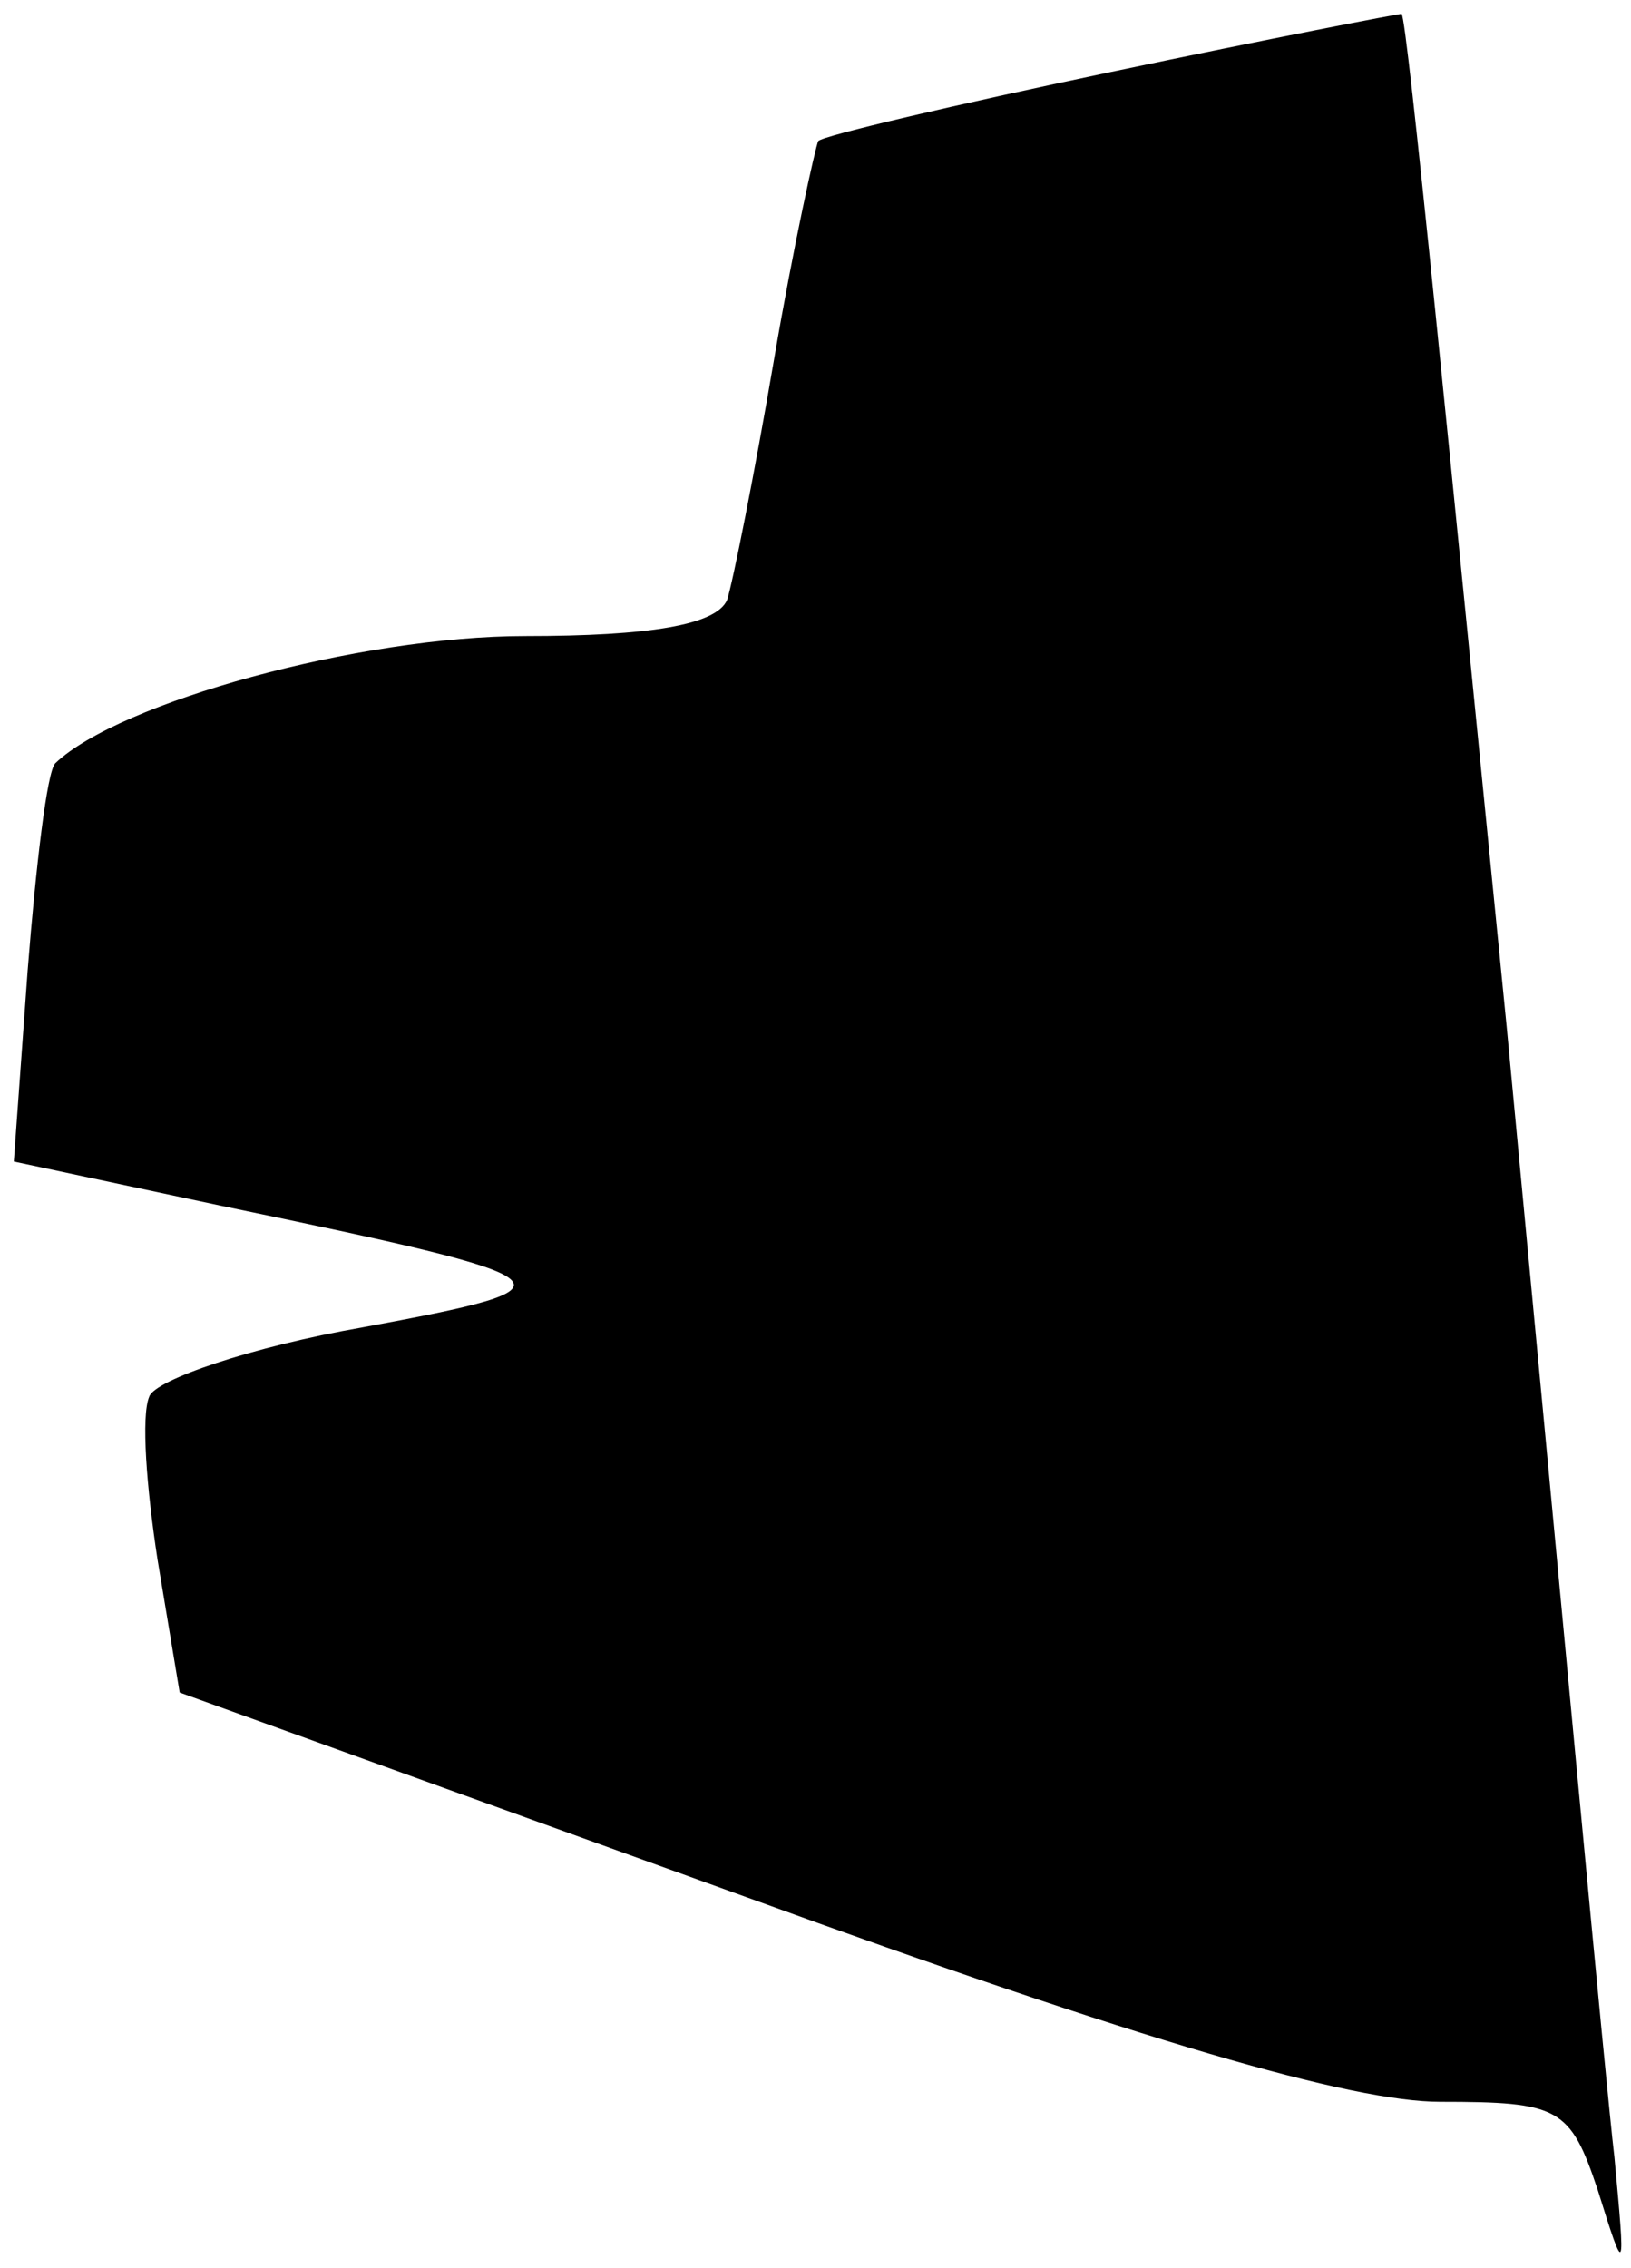 <?xml version="1.0" standalone="no"?>
<!DOCTYPE svg PUBLIC "-//W3C//DTD SVG 20010904//EN"
 "http://www.w3.org/TR/2001/REC-SVG-20010904/DTD/svg10.dtd">
<svg version="1.0" xmlns="http://www.w3.org/2000/svg"
 width="59pt" height="82pt" viewBox="0 0 59 82"
 preserveAspectRatio="xMidYMid meet">
<g transform="translate(0,82) scale(0.1,-0.1)"
fill="#000000" stroke="none">
<path fill="#000000" stroke="none" d="M402 794 c-57 -12 -104 -23 -106 -25
-1 -2 -9 -38 -16 -79 -7 -41 -15 -81 -17 -87 -4 -9 -28 -13 -73 -13 -60 0
-147 -24 -170 -46 -3 -3 -7 -37 -10 -75 l-5 -69 75 -16 c130 -27 132 -29 51
-44 -40 -7 -75 -19 -77 -25 -3 -7 -1 -33 3 -59 l8 -48 205 -74 c143 -52 219
-74 251 -74 43 0 47 -2 57 -32 10 -32 10 -31 6 12 -3 25 -20 209 -39 409 -20
201 -36 365 -38 366 -1 0 -48 -9 -105 -21z"/>
</g>
</svg>
